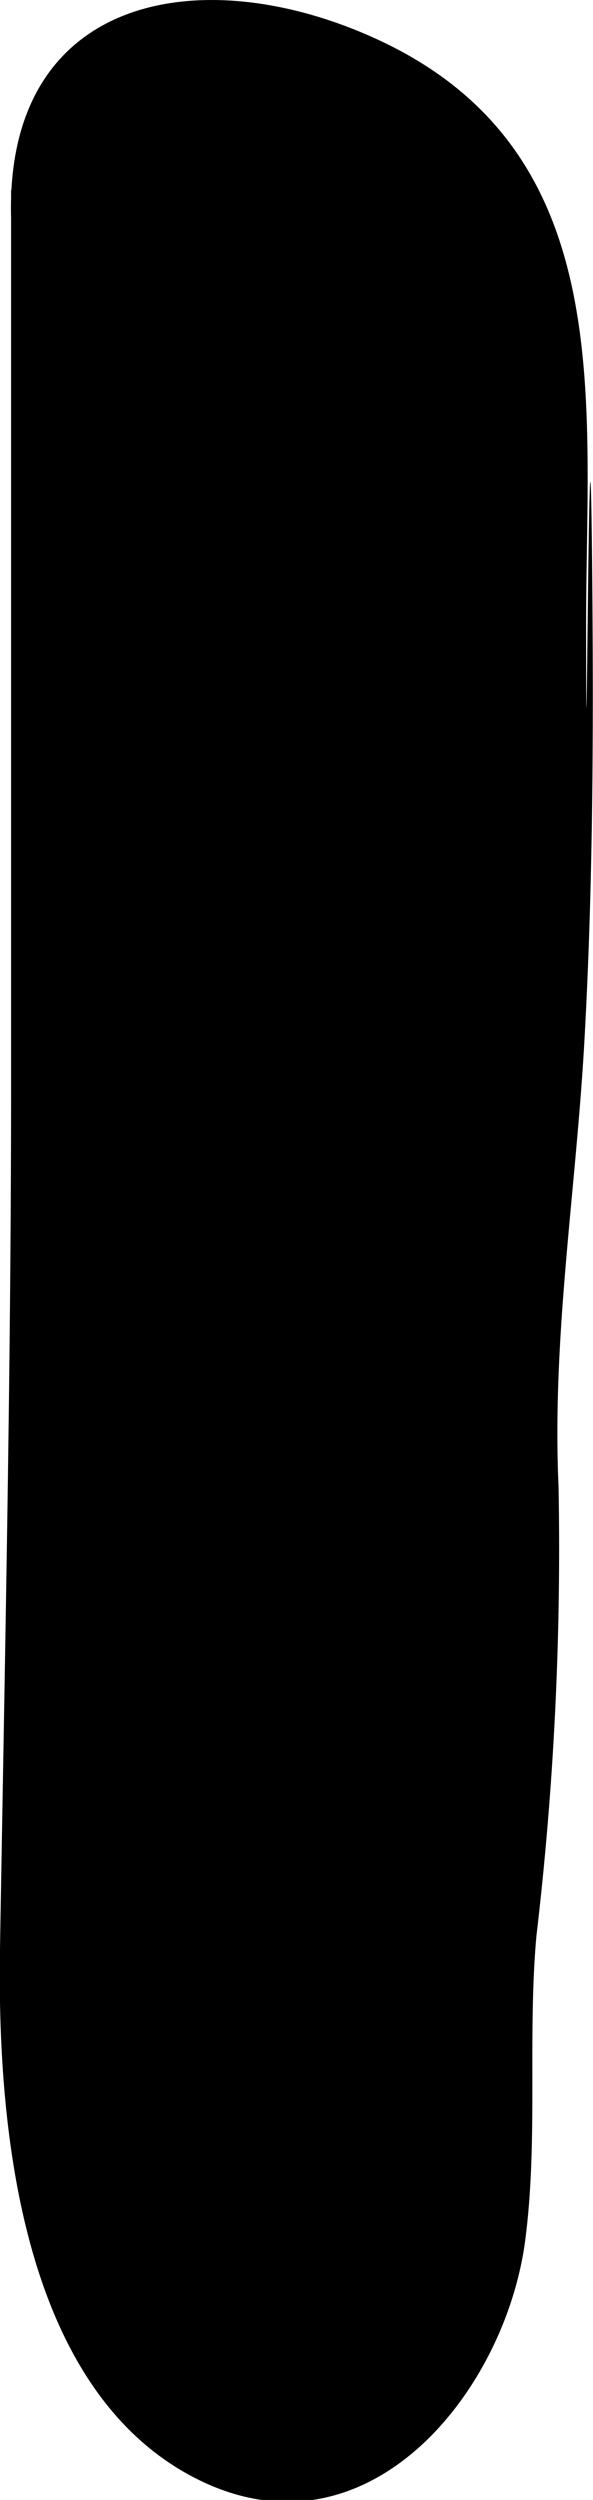<svg xmlns="http://www.w3.org/2000/svg" viewBox="0 0 19.79 83.37"><title>short hand</title><g id="圖層_1" data-name="圖層 1"><path d="M3.37,6.33v49.3c0,6.22-1.39,14.16,1.18,19.91,1.17,2.6,3.21,6,6.64,4.34C15,78,14.72,73.32,14.71,69.81a58.14,58.14,0,0,1,.87-10.48c.91-5.19-.51-10.76.16-16,1.66-13,.86,6.43.86-6.75,0-7.88-.08-15.76,0-23.64,0-5-1.91-7.9-6.66-9.47-3.62-1.2-7.08-1.13-6.57,3.8"/><path d="M.37,6.33V36.17C.37,45.78.16,55.36,0,65c-.09,5.65.6,14.46,6.36,17.56s10.46-2.68,11.16-7.79c.45-3.37.08-6.81.38-10.19a110.36,110.36,0,0,0,.74-15c-.22-4.92.56-9.73.85-14.64.31-5.36.32-10.74.27-16.11-.1-10.31-.2,12.34-.2,2,0-7.5,1.1-15.74-6.89-19.48C6.85-1.37.16-.26.37,7.28c.11,3.85,6.11,3.87,6,0-.07-2.62,3.21-.93,4.37-.21a5.62,5.62,0,0,1,2.82,4.57c.64,4.13,0,9,0,13.13,0,9.63.16-13.7.22-4.07.05,9.32-1.46,18.69-1.19,28,.24,8-.44,15.94-.9,23.94-.1,1.76-.1,5.54-3.51,3.44-1.4-.86-1.88-5-2-6.31-.43-3.68,0-7.44.14-11.12.34-9,.08-18.06.08-27.07V6.33c0-3.86-6-3.86-6,0Z"/></g></svg>